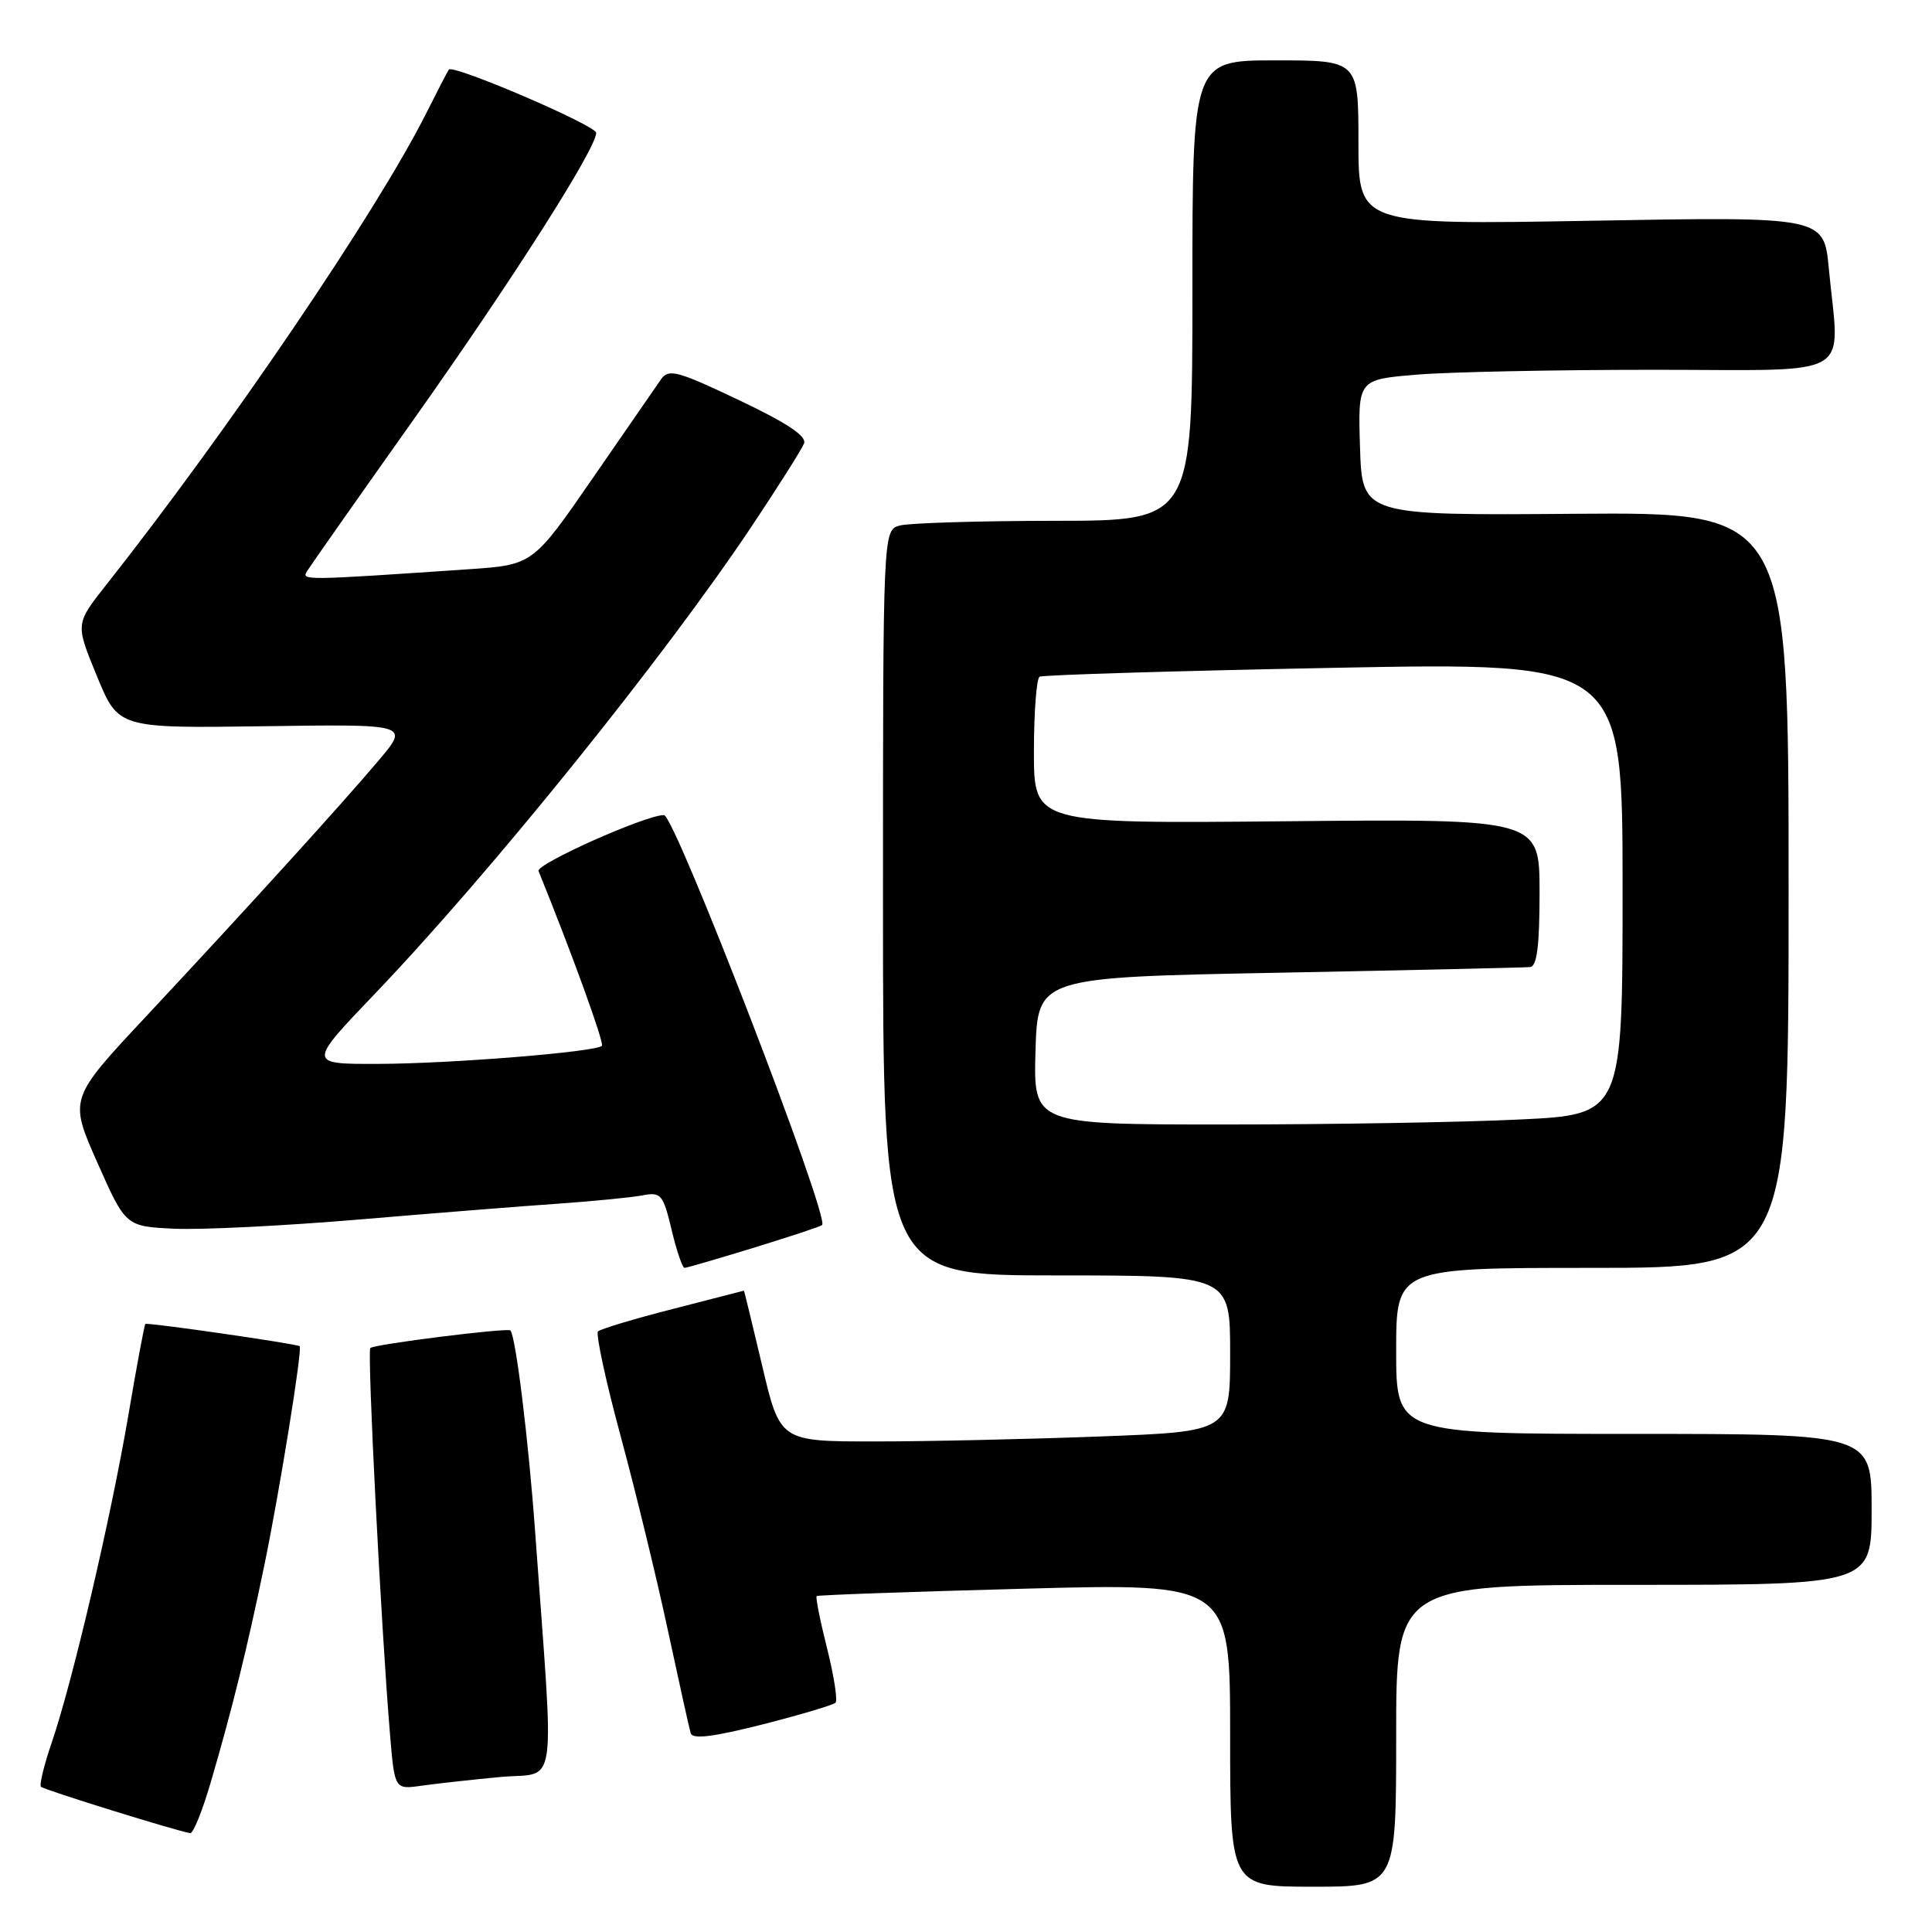 <?xml version="1.0" encoding="UTF-8" standalone="no"?>
<!DOCTYPE svg PUBLIC "-//W3C//DTD SVG 1.1//EN" "http://www.w3.org/Graphics/SVG/1.1/DTD/svg11.dtd" >
<svg xmlns="http://www.w3.org/2000/svg" xmlns:xlink="http://www.w3.org/1999/xlink" version="1.1" viewBox="0 0 256 256">
 <g >
 <path fill="currentColor"
d=" M 185.00 230.00 C 185.00 210.00 185.00 210.00 216.50 210.00 C 248.00 210.00 248.00 210.00 248.00 200.00 C 248.00 190.00 248.00 190.00 216.50 190.00 C 185.00 190.00 185.00 190.00 185.00 179.00 C 185.00 168.00 185.00 168.00 211.00 168.00 C 237.00 168.00 237.00 168.00 237.00 117.93 C 237.00 67.87 237.00 67.87 208.75 68.08 C 180.50 68.30 180.50 68.30 180.21 59.30 C 179.93 50.30 179.93 50.30 187.62 49.65 C 191.84 49.29 206.03 49.00 219.15 49.00 C 246.26 49.00 243.74 50.46 242.33 35.60 C 241.68 28.70 241.68 28.70 210.84 29.25 C 180.00 29.79 180.00 29.79 180.00 18.90 C 180.00 8.00 180.00 8.00 169.00 8.00 C 158.00 8.00 158.00 8.00 158.00 38.50 C 158.00 69.00 158.00 69.00 139.75 69.01 C 129.71 69.02 120.49 69.30 119.25 69.63 C 117.00 70.23 117.00 70.23 117.00 119.62 C 117.00 169.00 117.00 169.00 140.00 169.00 C 163.00 169.00 163.00 169.00 163.00 179.34 C 163.00 189.69 163.00 189.69 145.75 190.34 C 136.26 190.70 122.84 191.00 115.93 191.00 C 103.36 191.00 103.36 191.00 101.00 181.00 C 99.70 175.50 98.61 171.01 98.57 171.02 C 98.53 171.03 94.30 172.12 89.17 173.44 C 84.03 174.75 79.57 176.10 79.24 176.42 C 78.92 176.75 80.26 182.98 82.23 190.26 C 84.20 197.54 87.02 209.12 88.49 216.00 C 89.97 222.88 91.33 229.02 91.52 229.66 C 91.77 230.49 94.51 230.15 101.02 228.50 C 106.05 227.22 110.41 225.92 110.71 225.62 C 111.01 225.32 110.51 222.07 109.59 218.41 C 108.67 214.75 108.05 211.63 108.21 211.49 C 108.37 211.35 120.76 210.91 135.75 210.51 C 163.00 209.78 163.00 209.78 163.00 229.89 C 163.00 250.00 163.00 250.00 174.00 250.00 C 185.00 250.00 185.00 250.00 185.00 230.00 Z  M 27.90 236.25 C 30.78 226.43 32.74 218.46 35.04 207.34 C 37.08 197.42 40.09 178.75 39.71 178.38 C 39.38 178.07 19.53 175.20 19.26 175.43 C 19.13 175.55 18.11 181.01 17.00 187.57 C 14.68 201.19 9.59 222.92 6.85 230.91 C 5.83 233.89 5.19 236.52 5.43 236.76 C 5.83 237.16 23.62 242.69 25.21 242.90 C 25.60 242.96 26.81 239.96 27.90 236.25 Z  M 66.32 235.46 C 73.99 234.75 73.47 238.43 70.91 203.00 C 70.04 190.90 68.33 176.99 67.63 176.29 C 67.24 175.91 49.58 178.12 49.07 178.62 C 48.63 179.03 50.51 215.88 51.68 229.81 C 52.29 237.13 52.29 237.13 55.89 236.61 C 57.88 236.33 62.57 235.81 66.32 235.46 Z  M 99.85 165.34 C 104.61 163.88 108.69 162.53 108.93 162.33 C 110.02 161.43 89.41 108.00 87.98 108.00 C 85.54 108.00 70.98 114.50 71.36 115.42 C 75.71 126.13 80.10 138.23 79.76 138.58 C 78.95 139.39 59.65 140.95 50.13 140.97 C 40.76 141.00 40.76 141.00 49.70 131.65 C 65.01 115.64 87.90 87.25 99.54 69.83 C 103.09 64.51 106.24 59.53 106.54 58.76 C 106.91 57.79 104.32 56.06 97.90 53.01 C 89.80 49.16 88.60 48.83 87.61 50.23 C 87.00 51.10 82.93 56.99 78.56 63.33 C 70.61 74.85 70.61 74.85 62.06 75.43 C 40.18 76.92 39.93 76.92 40.68 75.69 C 41.08 75.04 47.36 66.09 54.65 55.81 C 67.87 37.16 79.00 19.68 79.00 17.60 C 78.99 16.63 60.10 8.51 59.48 9.22 C 59.35 9.37 58.00 11.97 56.48 15.00 C 49.98 27.96 30.25 57.03 14.01 77.58 C 9.99 82.67 9.99 82.67 12.84 89.58 C 15.68 96.50 15.68 96.50 34.95 96.23 C 54.23 95.95 54.23 95.95 50.20 100.73 C 45.26 106.58 32.87 120.22 19.33 134.71 C 9.15 145.59 9.15 145.59 12.90 154.05 C 16.65 162.50 16.65 162.50 23.07 162.81 C 26.61 162.98 37.60 162.43 47.50 161.60 C 57.40 160.76 69.33 159.81 74.00 159.49 C 78.67 159.16 83.69 158.67 85.14 158.39 C 87.59 157.93 87.86 158.24 88.99 162.95 C 89.65 165.73 90.43 168.00 90.70 168.00 C 90.98 168.00 95.10 166.80 99.85 165.34 Z  M 137.21 139.25 C 137.50 129.50 137.50 129.50 169.50 128.89 C 187.10 128.55 202.06 128.21 202.75 128.14 C 203.66 128.04 204.00 125.31 204.00 118.25 C 204.00 108.50 204.00 108.50 170.50 108.82 C 137.00 109.14 137.00 109.14 137.00 99.63 C 137.00 94.40 137.34 89.92 137.75 89.67 C 138.16 89.43 155.71 88.90 176.75 88.49 C 215.00 87.76 215.00 87.76 215.00 117.72 C 215.00 147.69 215.00 147.69 201.34 148.34 C 193.83 148.71 176.26 149.00 162.31 149.00 C 136.93 149.00 136.93 149.00 137.21 139.25 Z "/>
</g>
</svg>